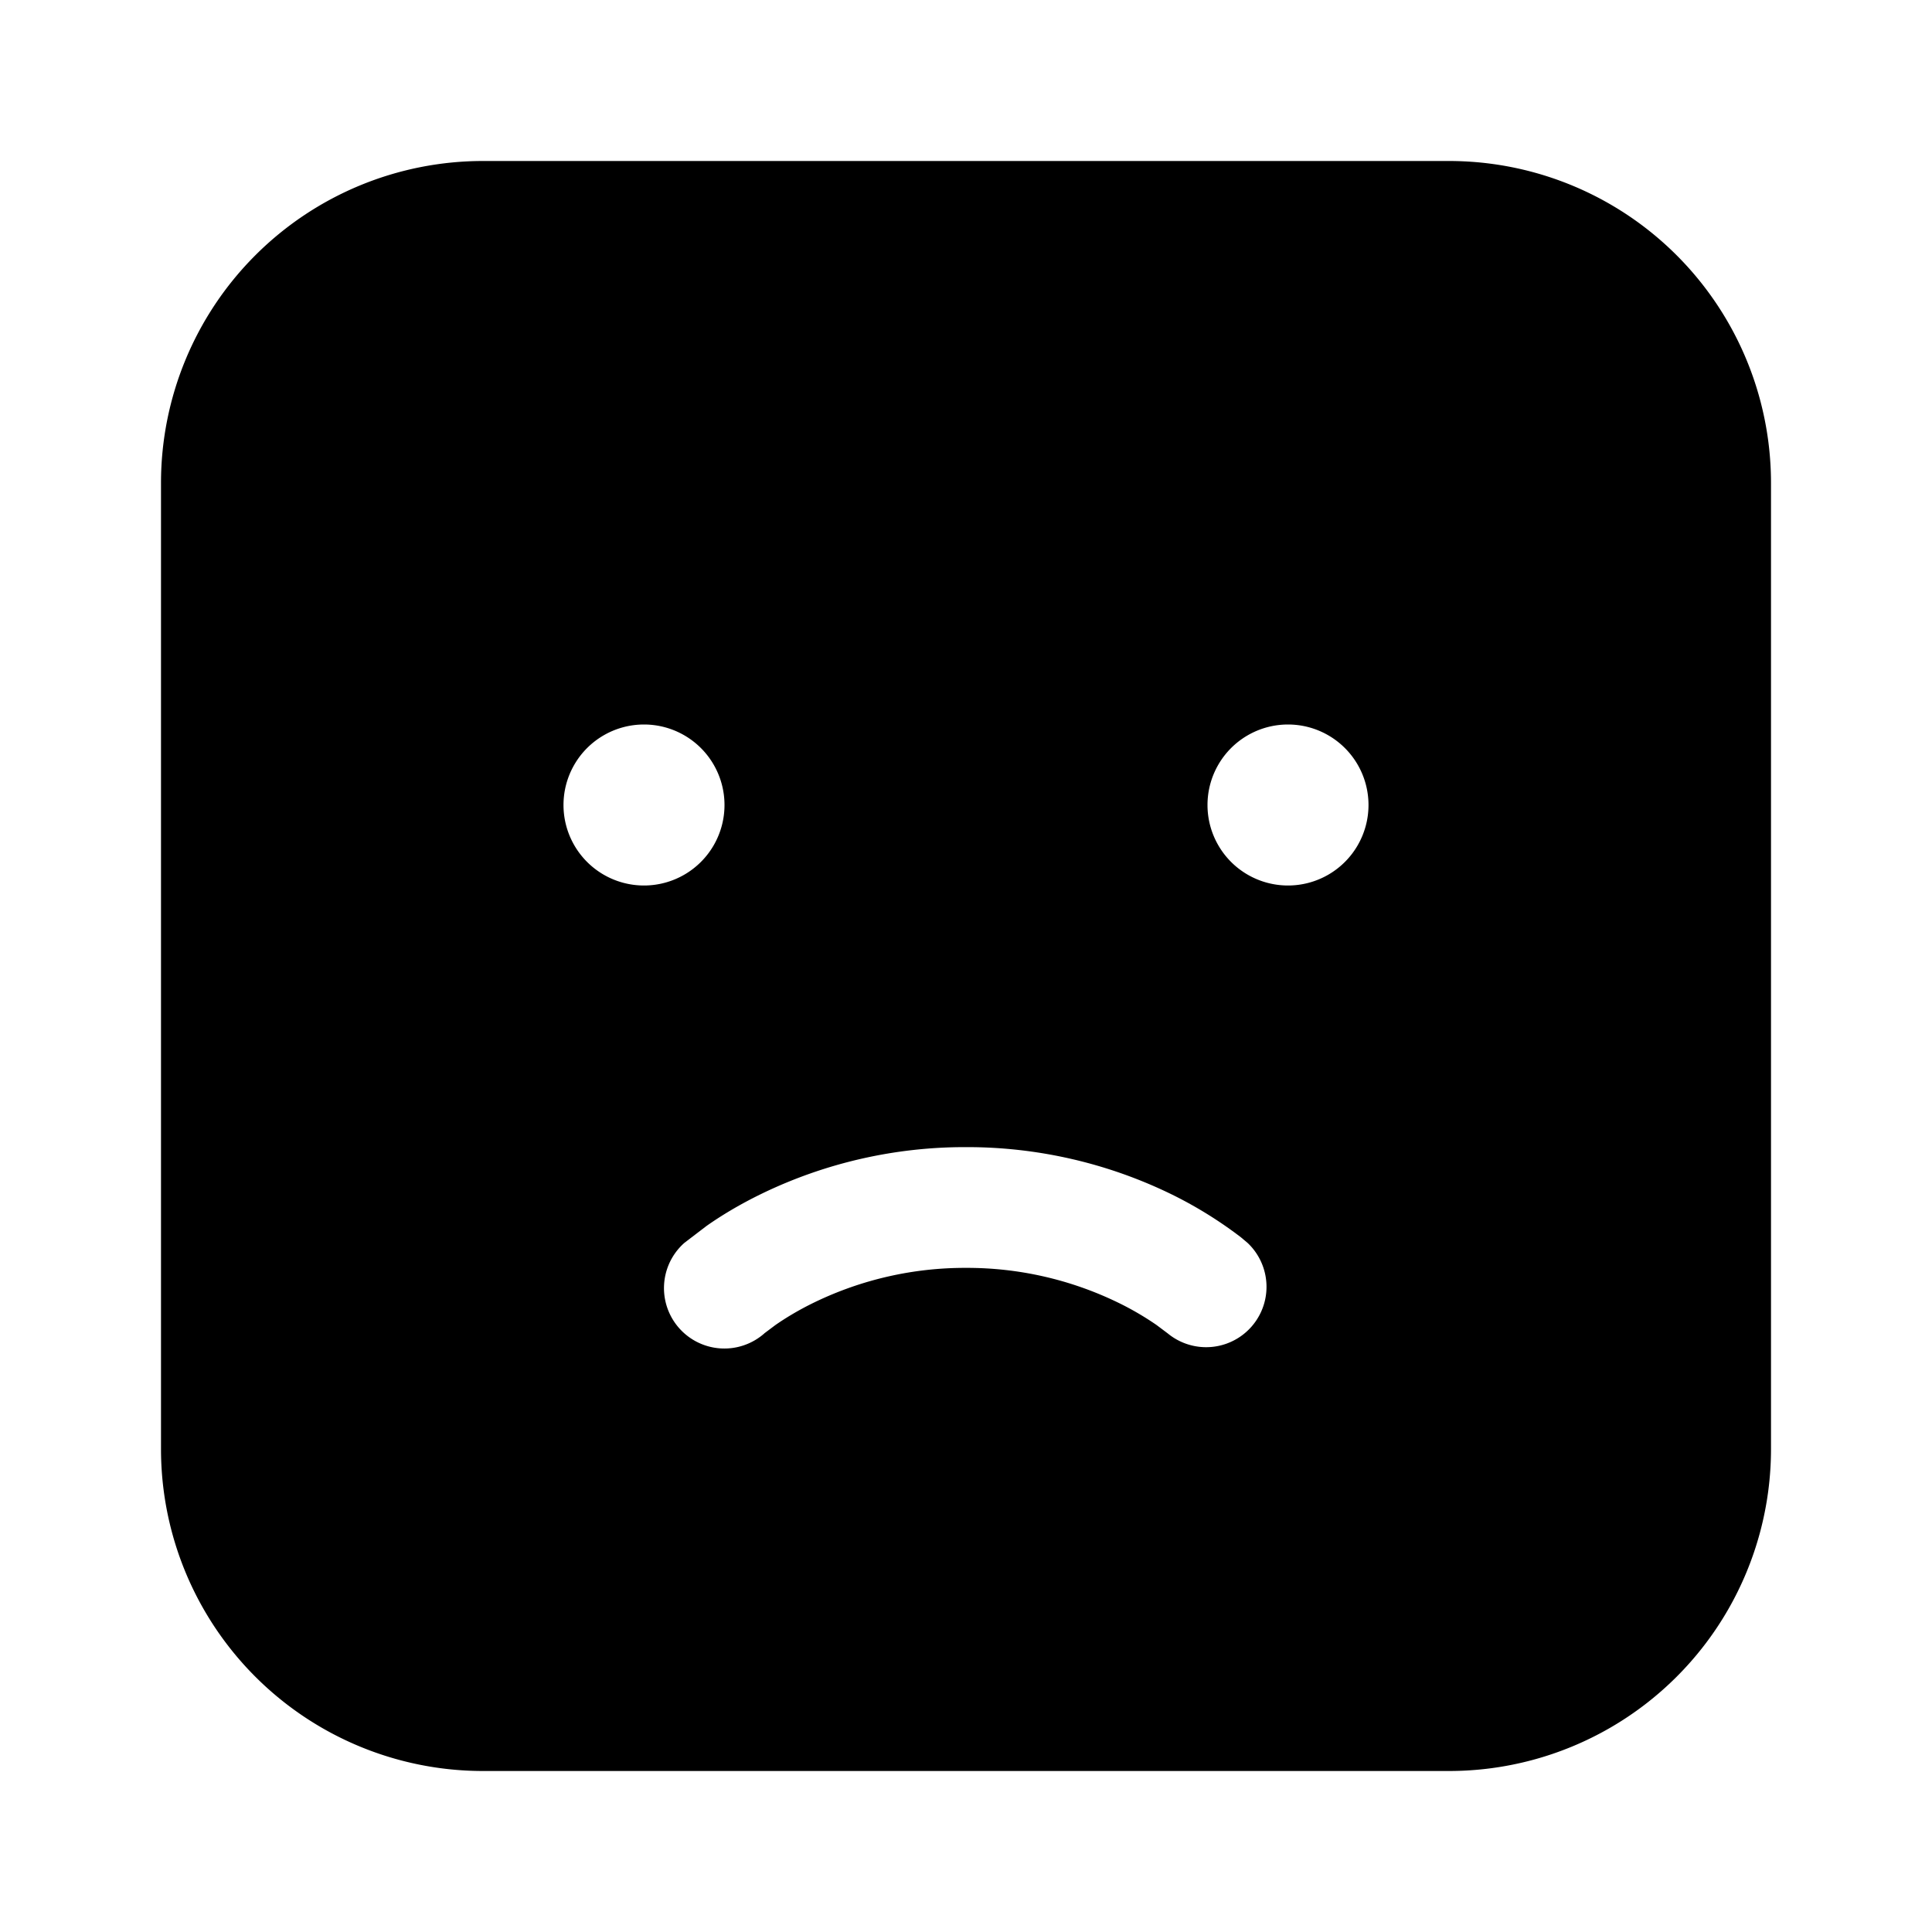 <svg xmlns="http://www.w3.org/2000/svg" width="1em" height="1em" viewBox="0 0 24 24">
  <path fill="currentColor" fill-rule="evenodd" d="M18 2H6a4 4 0 0 0-4 4v12a4 4 0 0 0 4 4h12a4 4 0 0 0 4-4V6a4 4 0 0 0-4-4ZM9.495 16.564a.75.75 0 0 1-.993-1.125l.275-.21c.162-.114.395-.26.693-.404A5.79 5.79 0 0 1 12 14.25a5.79 5.79 0 0 1 2.53.575 5.149 5.149 0 0 1 .885.545l.083.07a.75.75 0 0 1-.992 1.124l-.14-.105a3.654 3.654 0 0 0-.49-.284A4.29 4.29 0 0 0 12 15.75a4.29 4.29 0 0 0-1.876.425c-.218.105-.383.21-.49.284l-.14.105ZM17 10a1 1 0 1 1-2 0 1 1 0 0 1 2 0Zm-9 1a1 1 0 1 0 0-2 1 1 0 0 0 0 2Z" clip-rule="evenodd"/>
</svg>
